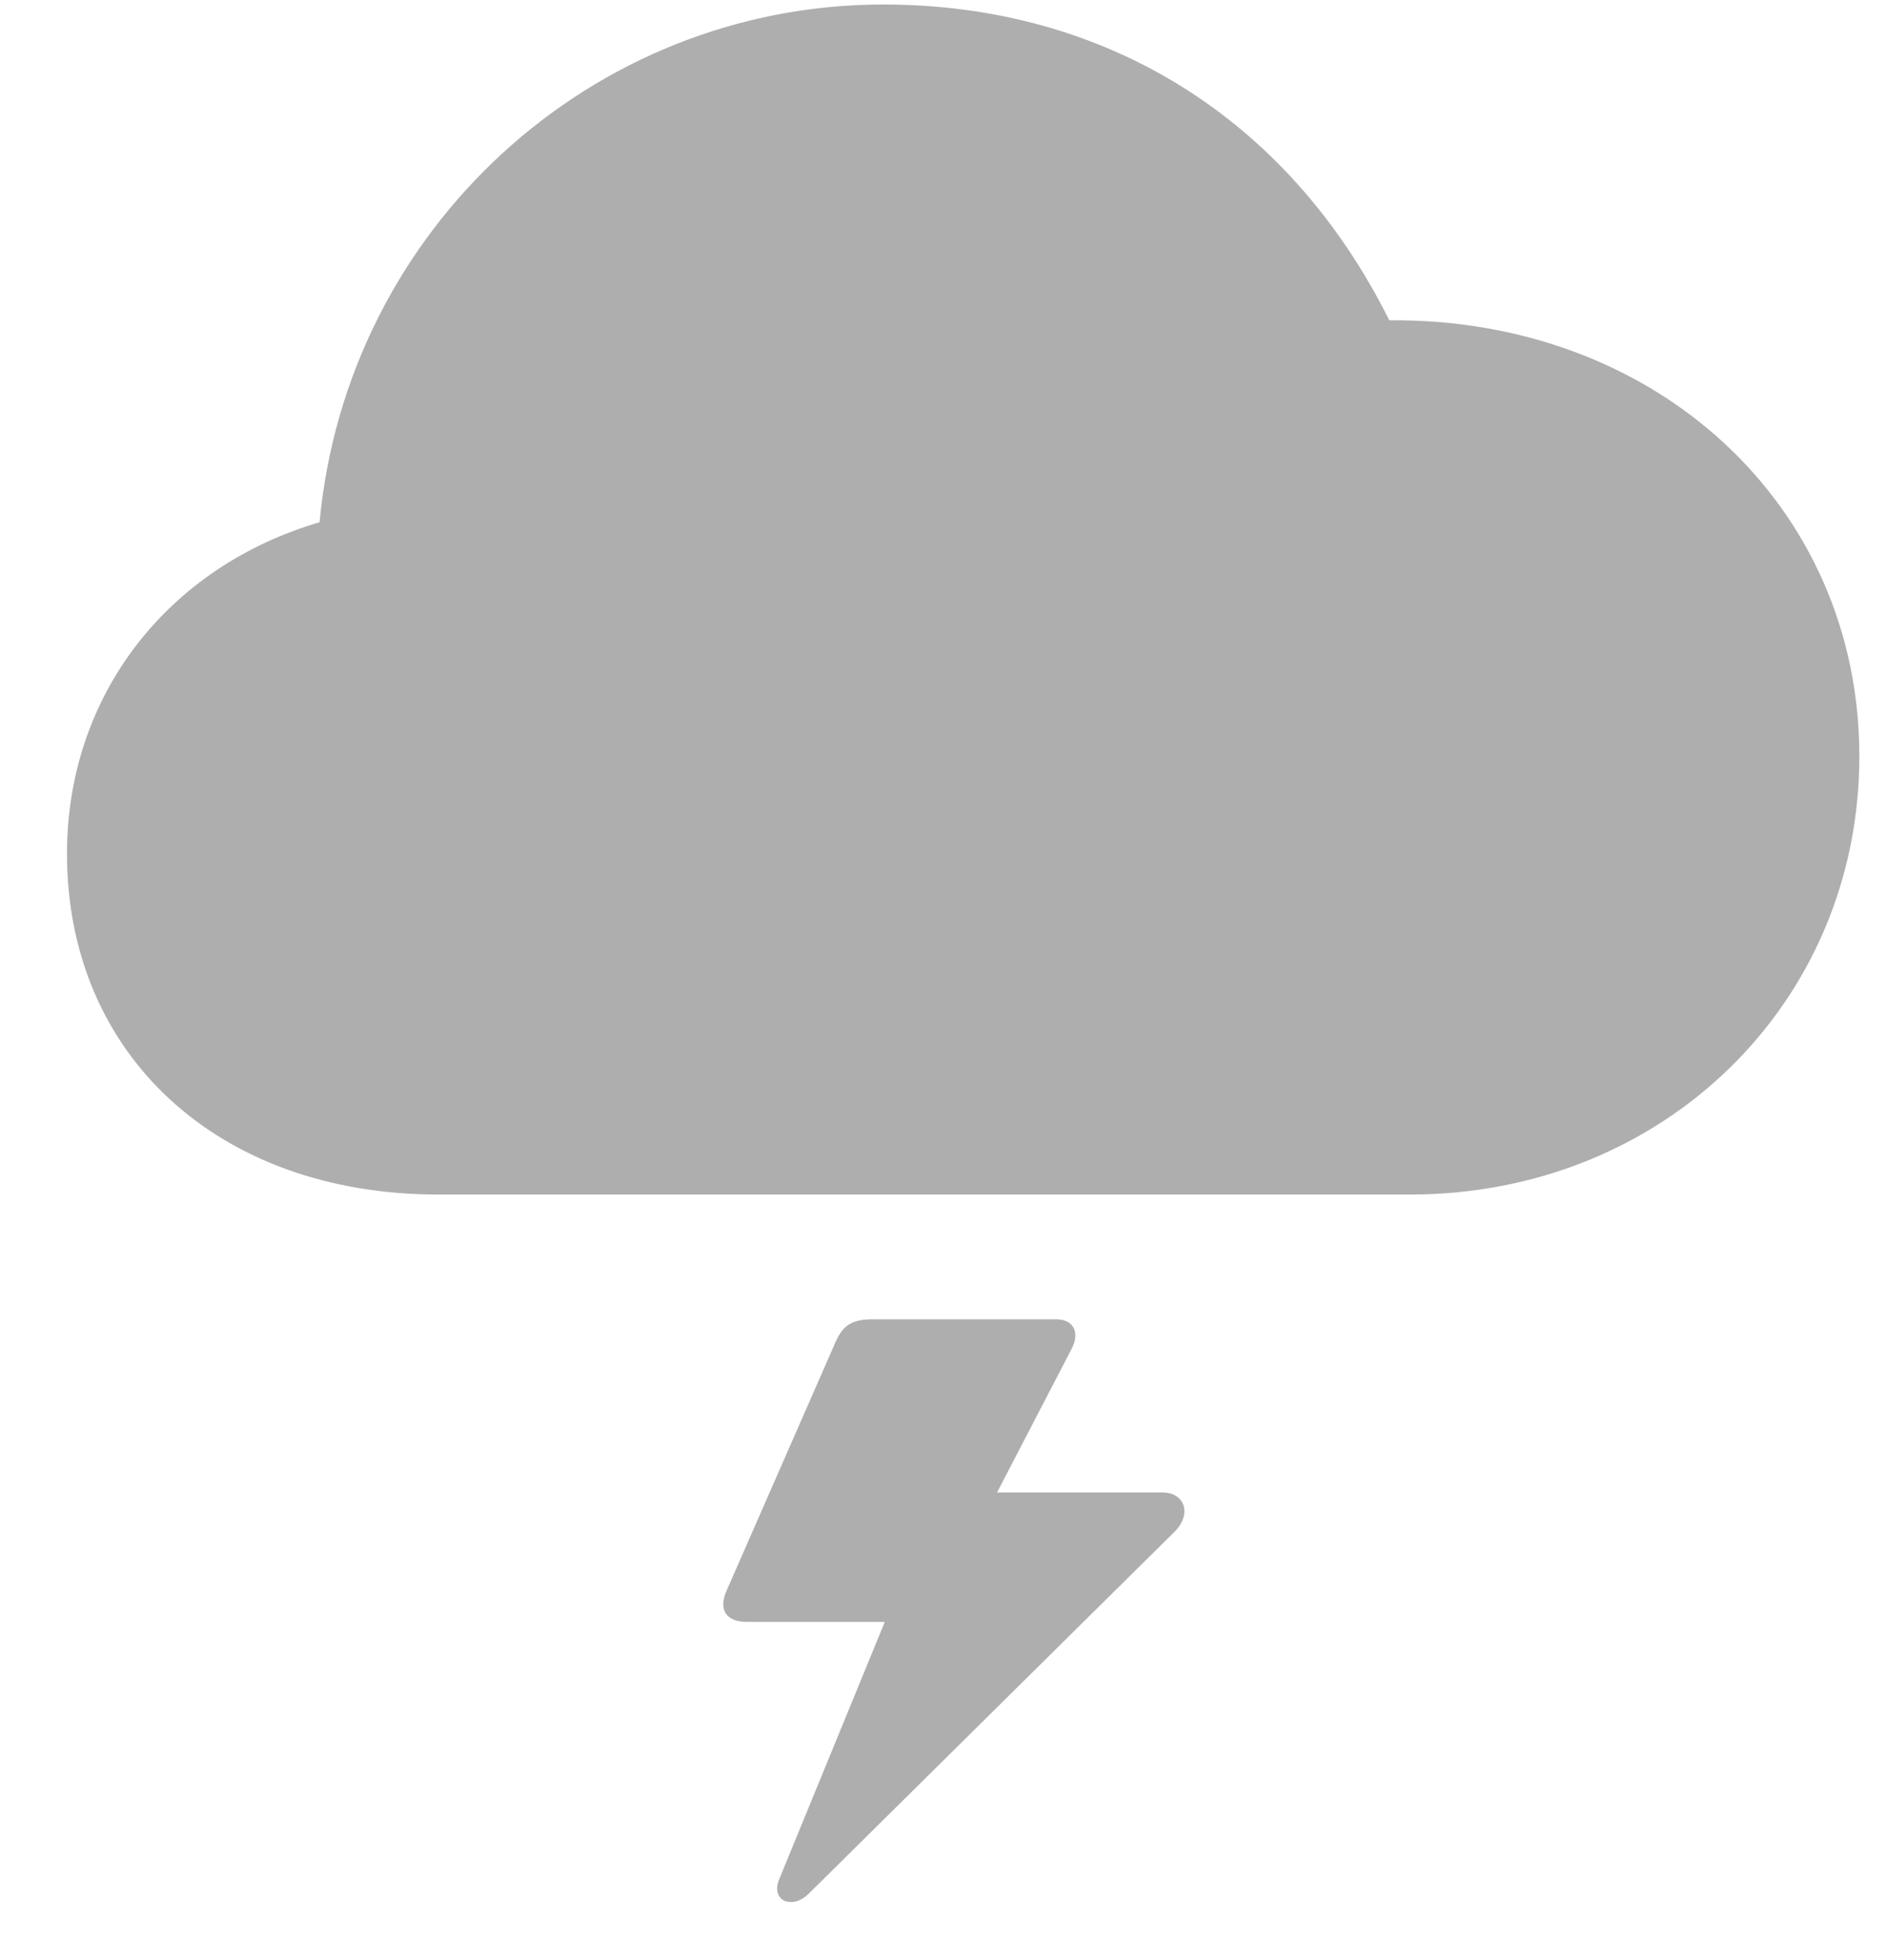 <svg width="26" height="27" viewBox="0 0 26 27" fill="none" xmlns="http://www.w3.org/2000/svg">
<path d="M6.036 16.454C3.007 16.454 0.923 14.531 0.923 11.76C0.923 9.579 2.309 7.807 4.403 7.194C4.779 3.155 8.152 0.062 12.17 0.062C15.231 0.062 17.756 1.63 19.142 4.412C22.826 4.38 25.619 6.969 25.619 10.417C25.619 13.812 22.923 16.454 19.432 16.454H6.036ZM16.016 20.558C16.327 20.558 16.424 20.858 16.188 21.095L11.149 26.079C11.031 26.197 10.913 26.219 10.816 26.186C10.709 26.144 10.677 26.015 10.741 25.875L12.191 22.341H10.29C10.011 22.341 9.893 22.18 10.011 21.911L11.504 18.506C11.601 18.28 11.708 18.173 12.02 18.173H14.555C14.791 18.173 14.888 18.355 14.759 18.592L13.738 20.558H16.016Z" fill="#AEAEAE"/>
</svg>
